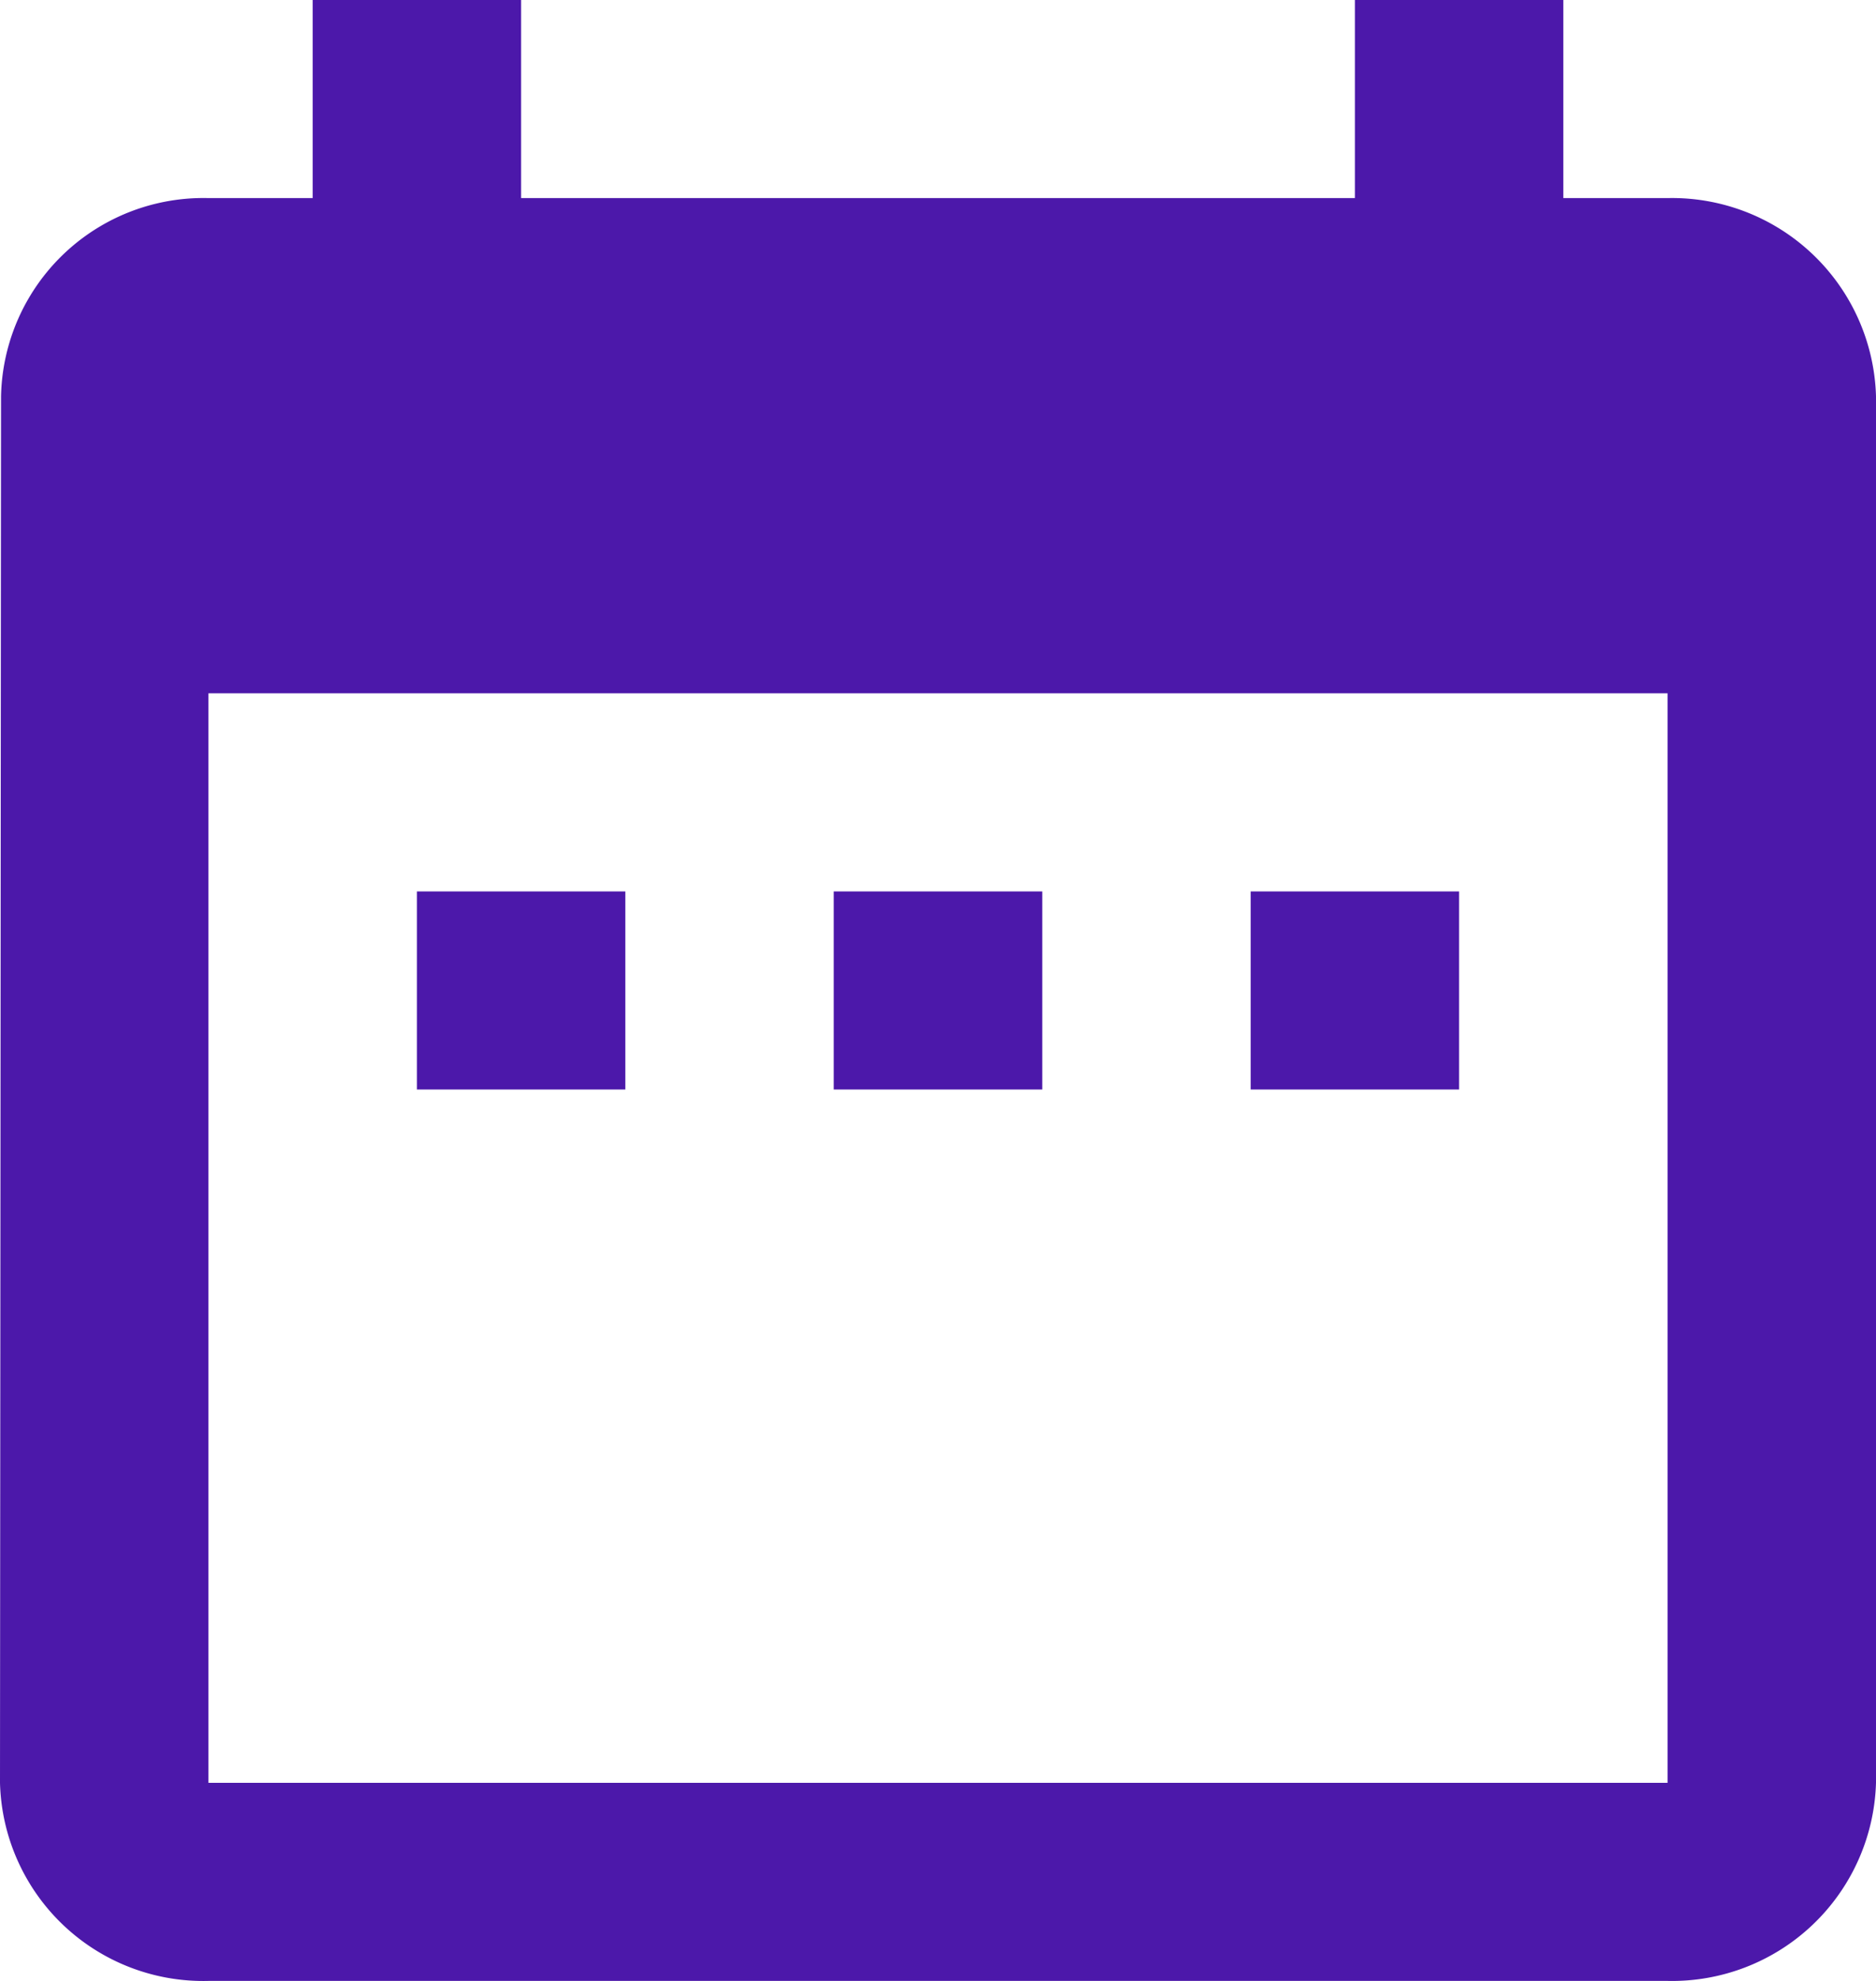 <svg xmlns="http://www.w3.org/2000/svg" width="18" height="19" viewBox="0 0 18 19">
  <path id="Icon_material-date-range" data-name="Icon material-date-range" d="M10.5,11.55h-2v1.9h2Zm4,0h-2v1.9h2Zm4,0h-2v1.9h2Zm2-6.65h-1V3h-2V4.9h-8V3h-2V4.9h-1A1.942,1.942,0,0,0,4.51,6.8L4.5,20.1a1.951,1.951,0,0,0,2,1.9h14a1.958,1.958,0,0,0,2-1.9V6.8A1.958,1.958,0,0,0,20.5,4.9Zm0,15.2H6.5V9.65h14Z" transform="translate(-4.5 -3)" fill="#4c18aa"/>
</svg>
